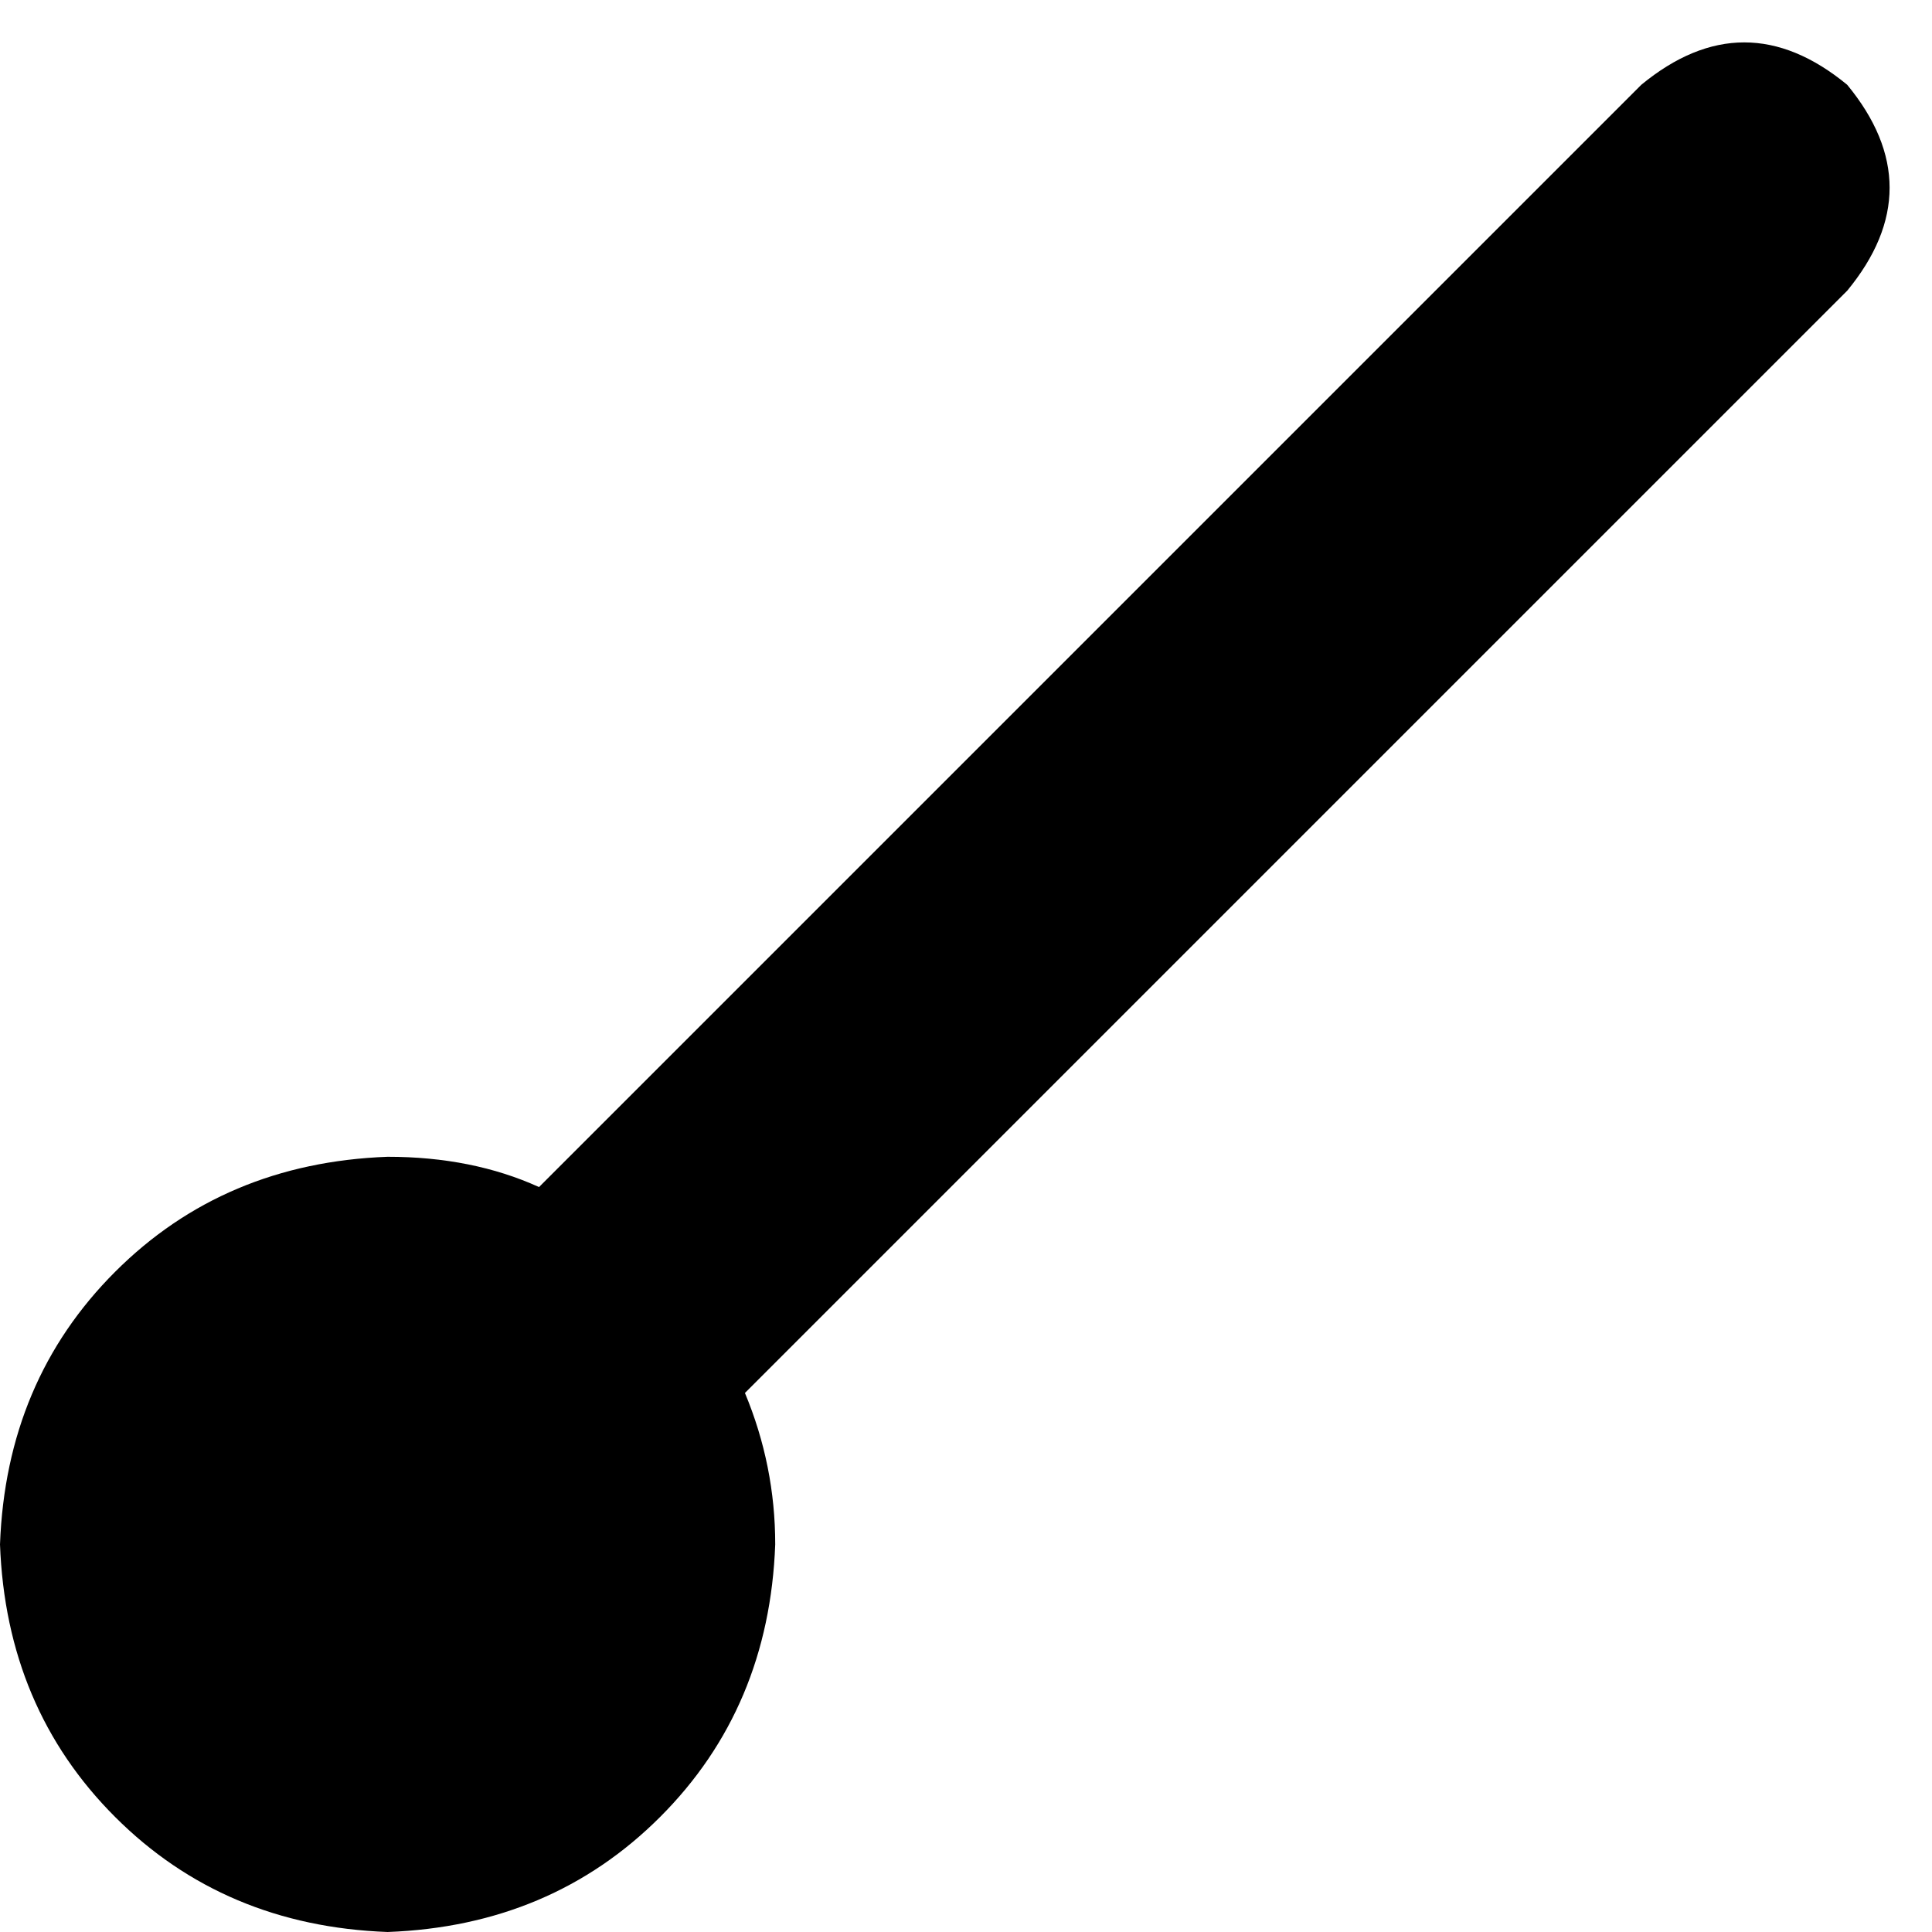<svg xmlns="http://www.w3.org/2000/svg" viewBox="0 0 319 319">
    <path d="M 305 48 Q 319 31 305 14 Q 288 0 271 14 L 89 196 Q 78 191 64 191 Q 37 192 19 210 Q 1 228 0 255 Q 1 282 19 300 Q 37 318 64 319 Q 91 318 109 300 Q 127 282 128 255 Q 128 242 123 230 L 305 48 L 305 48 Z"/>
</svg>
